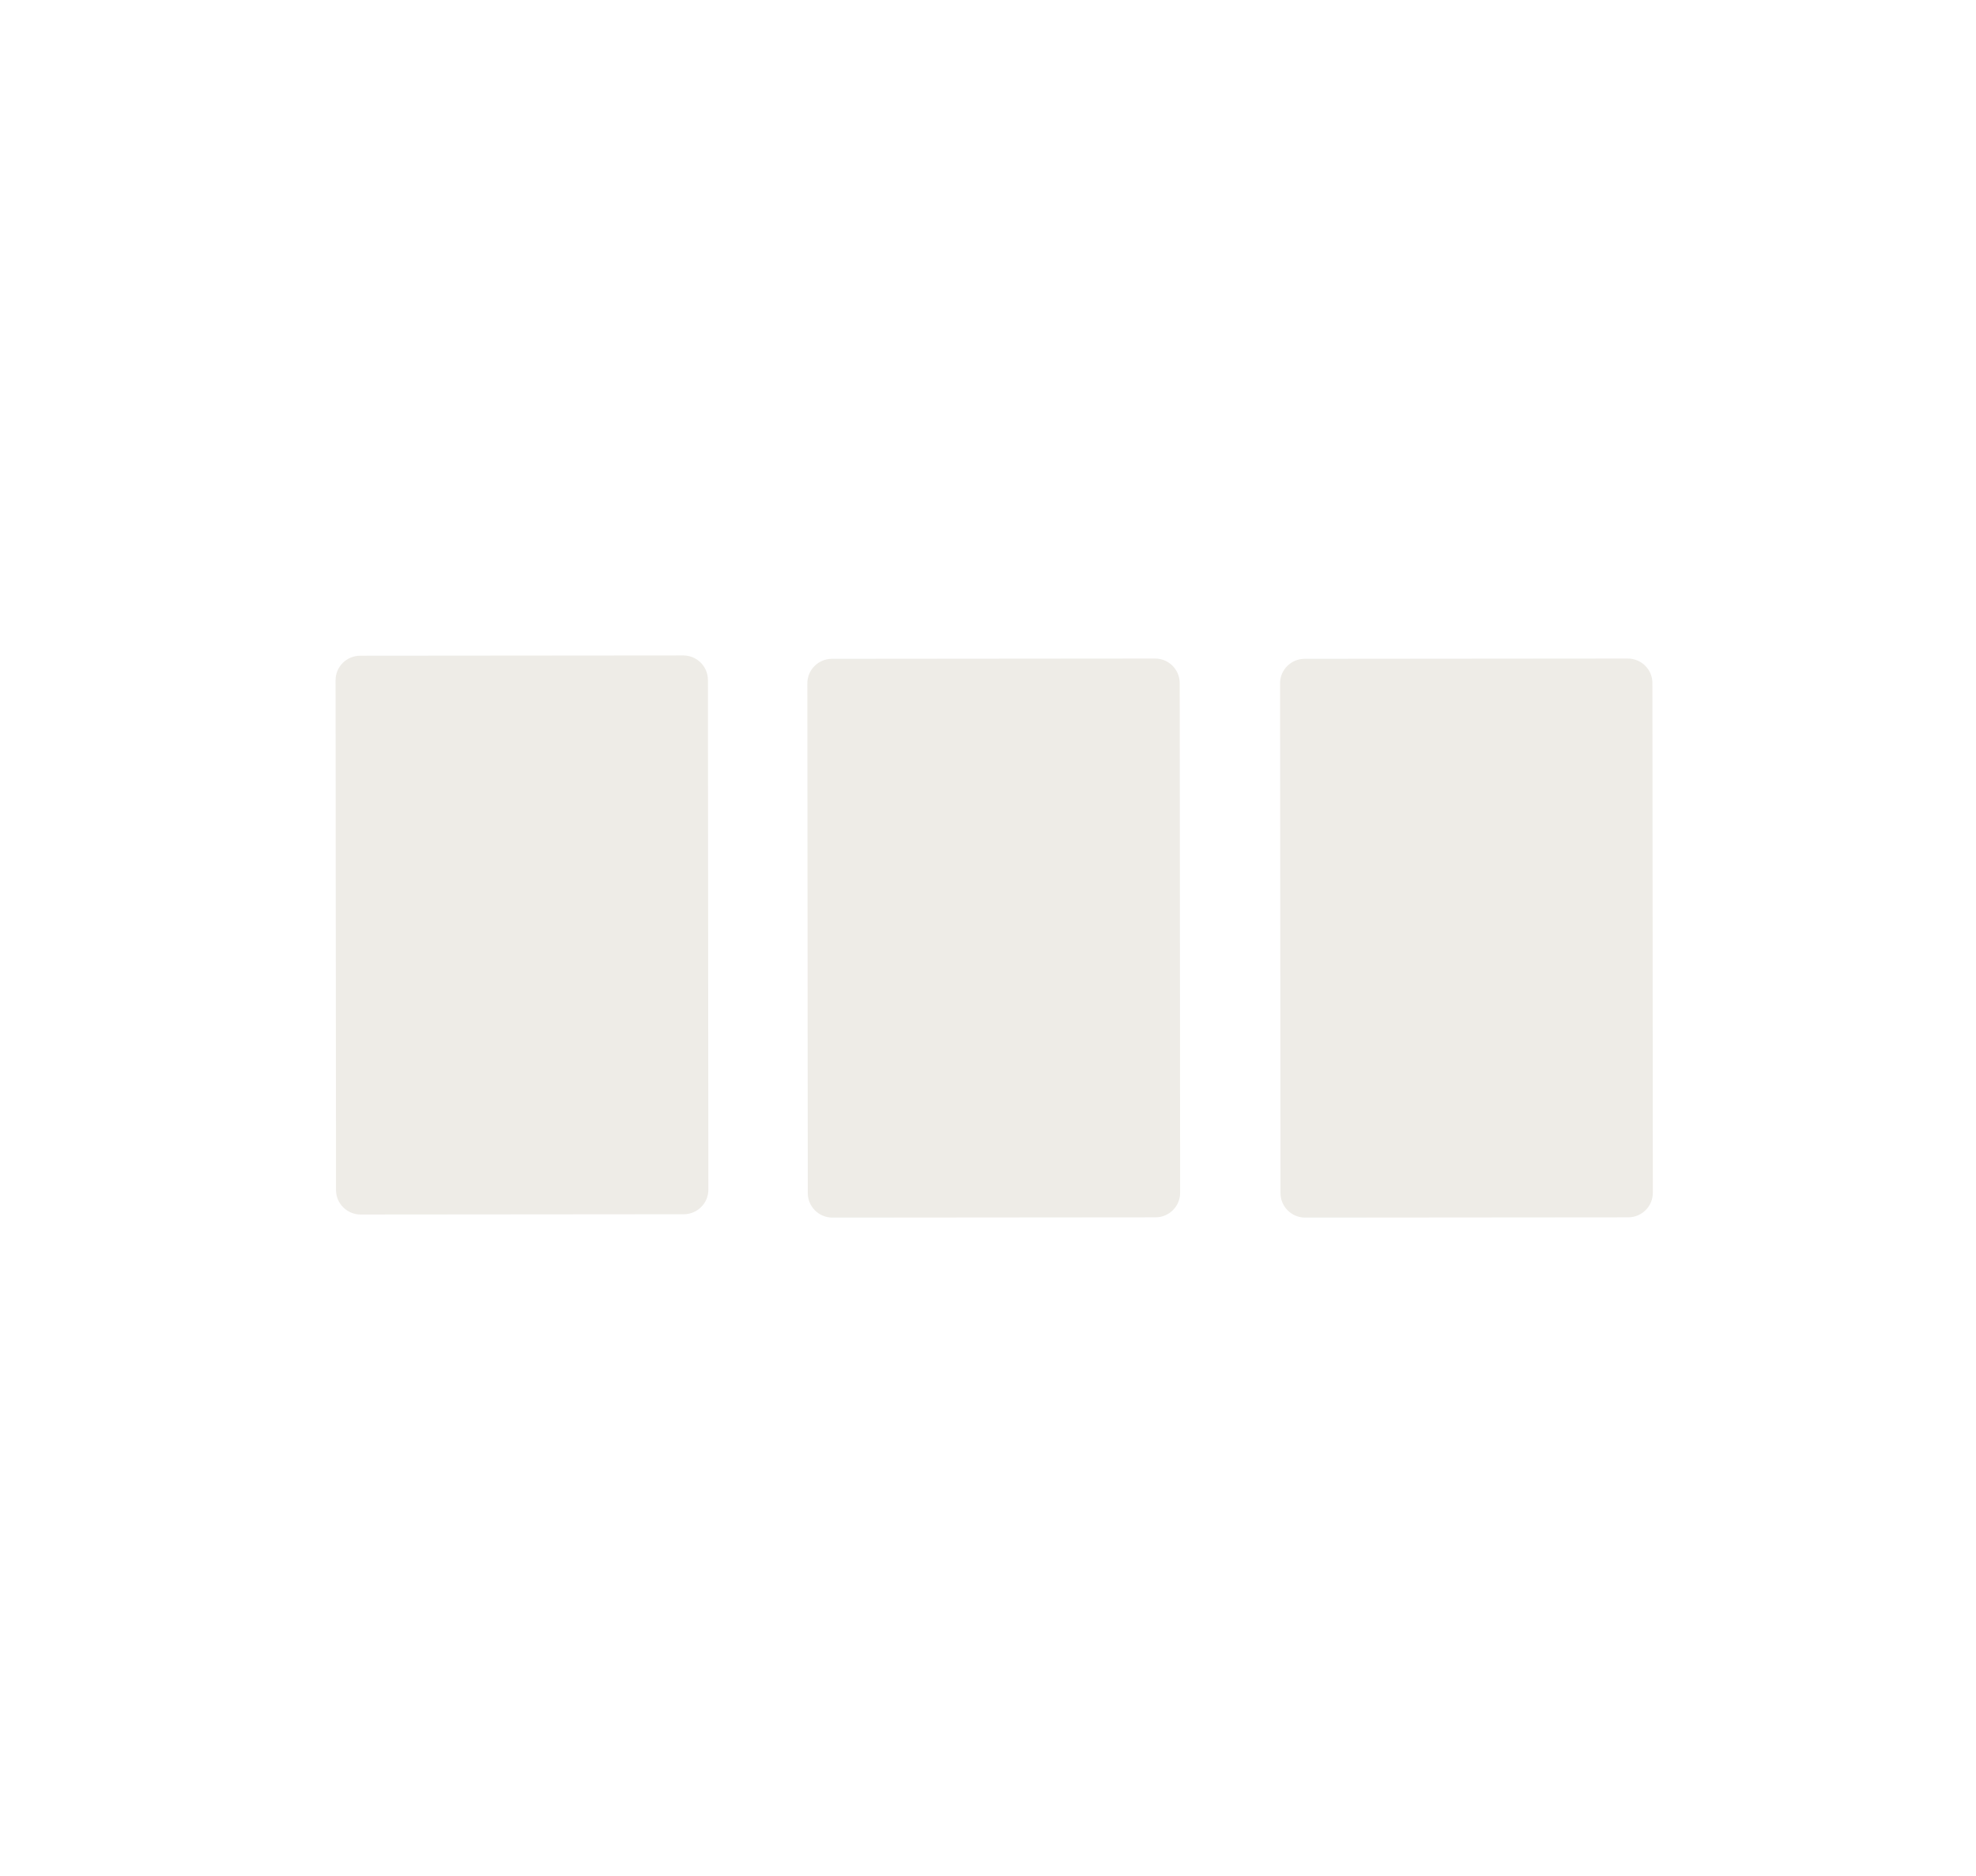 <svg width="318" height="302" viewBox="0 0 318 302" fill="none" xmlns="http://www.w3.org/2000/svg">
<g filter="url(#filter0_d_675_14757)">
<path d="M58.049 195.497C55.855 195.498 54.075 193.732 54.073 191.552L54.003 109.499C54.001 107.318 55.778 105.549 57.972 105.547L109.951 105.503C112.145 105.502 113.925 107.268 113.927 109.448L113.996 191.501C113.998 193.682 112.221 195.451 110.027 195.453L58.049 195.497Z" fill="#EEECE7"/>
</g>
<g filter="url(#filter1_d_675_14757)">
<path d="M210.047 195.994C207.853 195.996 206.073 194.229 206.071 192.049L206.001 109.996C205.999 107.815 207.776 106.046 209.97 106.044L261.949 106C264.143 105.999 265.923 107.765 265.925 109.945L265.994 191.998C265.996 194.179 264.219 195.948 262.025 195.95L210.047 195.994Z" fill="#EEECE7"/>
</g>
<g filter="url(#filter2_d_675_14757)">
<path d="M133.973 195.994C131.779 195.996 129.998 194.229 129.997 192.049L129.927 109.996C129.925 107.815 131.702 106.046 133.896 106.044L185.875 106C188.069 105.999 189.849 107.765 189.851 109.945L189.92 191.998C189.922 194.179 188.145 195.948 185.951 195.95L133.973 195.994Z" fill="#EEECE7"/>
</g>
<defs>
<filter id="filter0_d_675_14757" x="22.003" y="73.503" width="123.993" height="153.994" filterUnits="userSpaceOnUse" color-interpolation-filters="sRGB">
<feFlood flood-opacity="0" result="BackgroundImageFix"/>
<feColorMatrix in="SourceAlpha" type="matrix" values="0 0 0 0 0 0 0 0 0 0 0 0 0 0 0 0 0 0 127 0" result="hardAlpha"/>
<feOffset/>
<feGaussianBlur stdDeviation="16"/>
<feComposite in2="hardAlpha" operator="out"/>
<feColorMatrix type="matrix" values="0 0 0 0 1 0 0 0 0 1 0 0 0 0 1 0 0 0 0.7 0"/>
<feBlend mode="normal" in2="BackgroundImageFix" result="effect1_dropShadow_675_14757"/>
<feBlend mode="normal" in="SourceGraphic" in2="effect1_dropShadow_675_14757" result="shape"/>
</filter>
<filter id="filter1_d_675_14757" x="174.002" y="74" width="123.992" height="153.994" filterUnits="userSpaceOnUse" color-interpolation-filters="sRGB">
<feFlood flood-opacity="0" result="BackgroundImageFix"/>
<feColorMatrix in="SourceAlpha" type="matrix" values="0 0 0 0 0 0 0 0 0 0 0 0 0 0 0 0 0 0 127 0" result="hardAlpha"/>
<feOffset/>
<feGaussianBlur stdDeviation="16"/>
<feComposite in2="hardAlpha" operator="out"/>
<feColorMatrix type="matrix" values="0 0 0 0 1 0 0 0 0 1 0 0 0 0 1 0 0 0 0.7 0"/>
<feBlend mode="normal" in2="BackgroundImageFix" result="effect1_dropShadow_675_14757"/>
<feBlend mode="normal" in="SourceGraphic" in2="effect1_dropShadow_675_14757" result="shape"/>
</filter>
<filter id="filter2_d_675_14757" x="97.927" y="74" width="123.993" height="153.994" filterUnits="userSpaceOnUse" color-interpolation-filters="sRGB">
<feFlood flood-opacity="0" result="BackgroundImageFix"/>
<feColorMatrix in="SourceAlpha" type="matrix" values="0 0 0 0 0 0 0 0 0 0 0 0 0 0 0 0 0 0 127 0" result="hardAlpha"/>
<feOffset/>
<feGaussianBlur stdDeviation="16"/>
<feComposite in2="hardAlpha" operator="out"/>
<feColorMatrix type="matrix" values="0 0 0 0 1 0 0 0 0 1 0 0 0 0 1 0 0 0 0.7 0"/>
<feBlend mode="normal" in2="BackgroundImageFix" result="effect1_dropShadow_675_14757"/>
<feBlend mode="normal" in="SourceGraphic" in2="effect1_dropShadow_675_14757" result="shape"/>
</filter>
</defs>
</svg>

